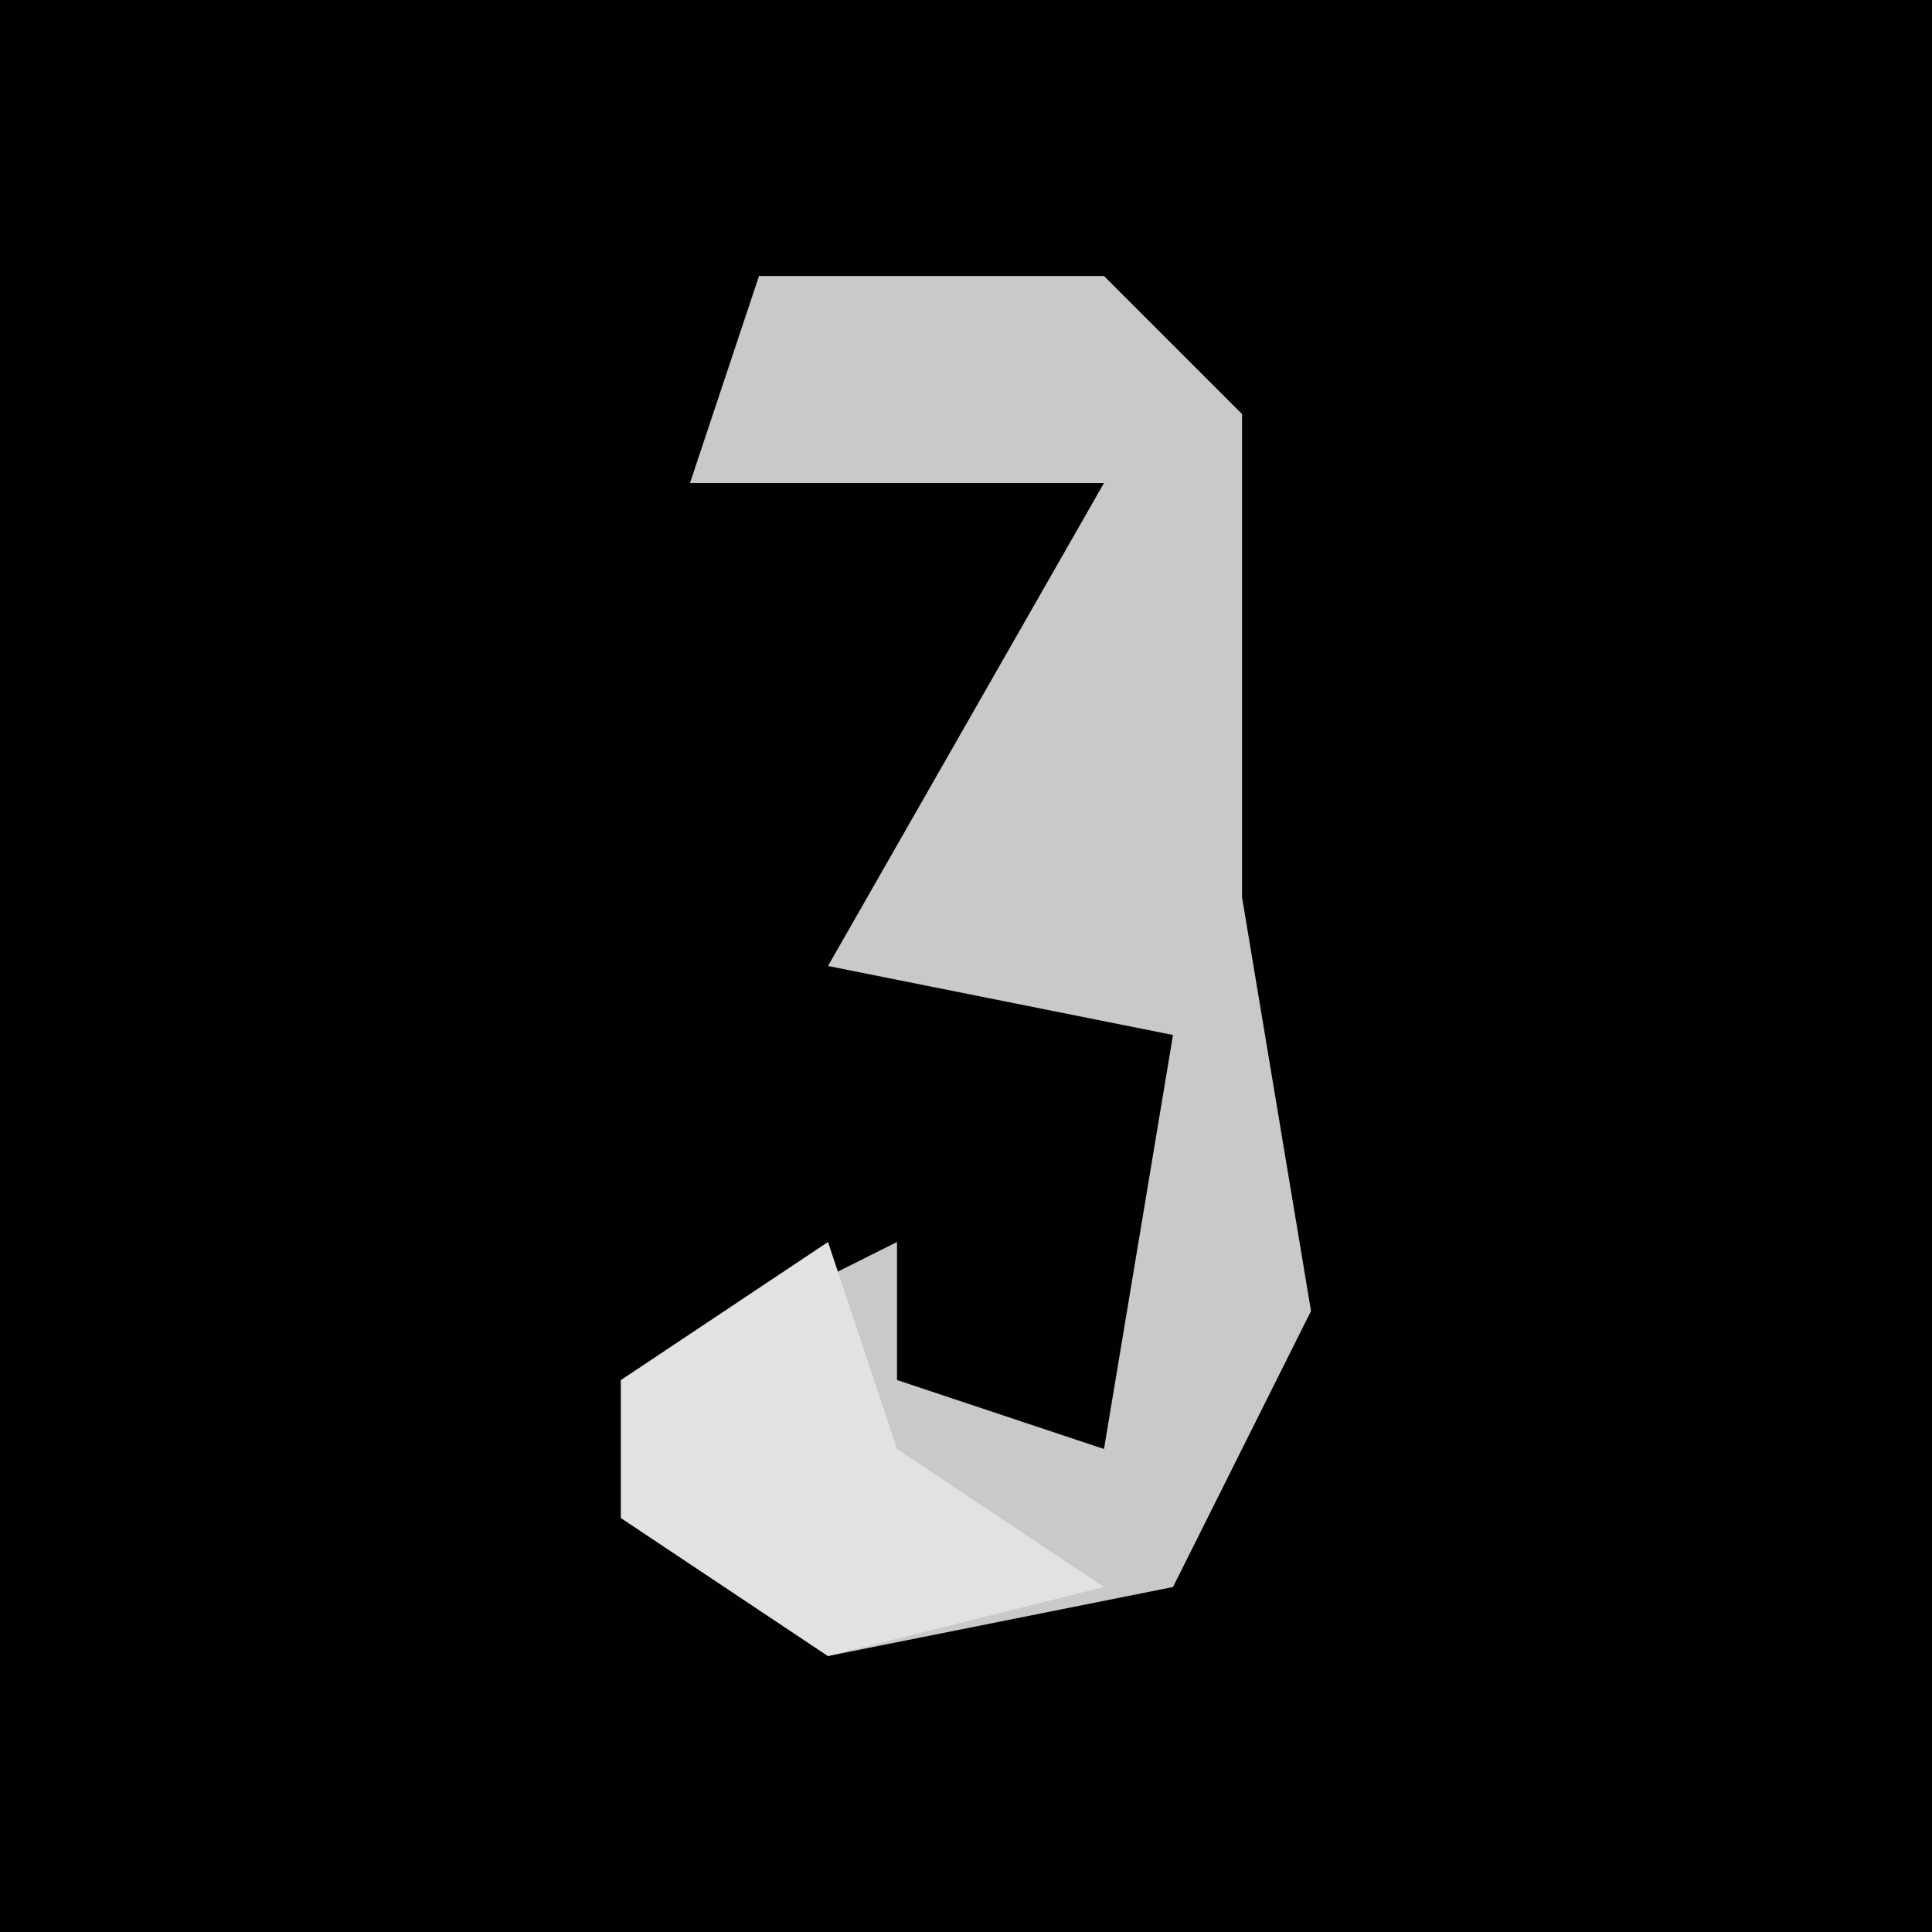 <?xml version="1.0" encoding="UTF-8"?>
<svg version="1.1" xmlns="http://www.w3.org/2000/svg" width="28" height="28">
<path d="M0,0 L28,0 L28,28 L0,28 Z " fill="#010101" transform="translate(0,0)"/>
<path d="M0,0 L5,0 L7,2 L7,9 L8,15 L6,19 L1,20 L-2,18 L-2,16 L2,14 L2,16 L5,17 L6,11 L1,10 L5,3 L-1,3 Z " fill="#C9C9C9" transform="translate(11,4)"/>
<path d="M0,0 L1,3 L4,5 L0,6 L-3,4 L-3,2 Z " fill="#E2E2E2" transform="translate(12,18)"/>
</svg>
